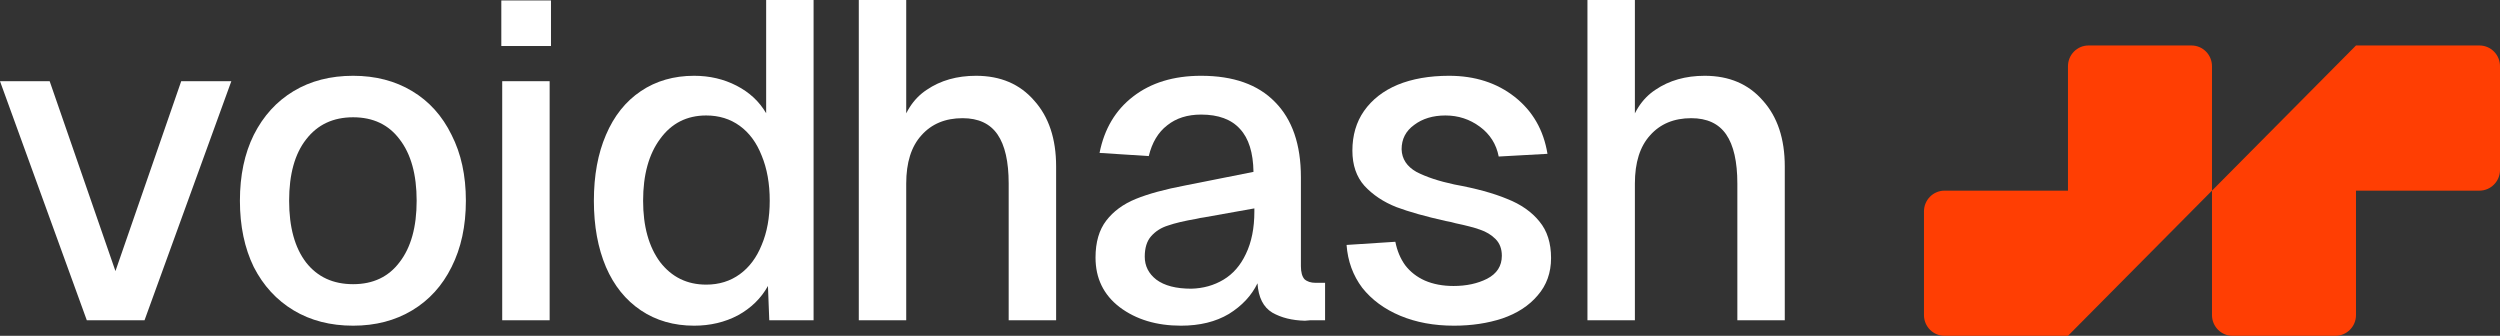 <svg width="201" height="27" viewBox="0 0 201 27" fill="none" xmlns="http://www.w3.org/2000/svg">
<rect x="0" y="0" width="201" height="27" fill="#333333" stroke="none"/>
<path d="M11.62 25.749H6.979L0 6.528H3.993L9.282 21.796L14.57 6.528H18.599L11.62 25.749Z" fill="white"/>
<path d="M28.391 26.185C26.568 26.185 24.973 25.774 23.606 24.952C22.239 24.13 21.172 22.969 20.404 21.47C19.661 19.947 19.289 18.17 19.289 16.139C19.289 14.108 19.661 12.343 20.404 10.844C21.172 9.321 22.239 8.148 23.606 7.326C24.973 6.504 26.568 6.093 28.391 6.093C30.19 6.093 31.773 6.504 33.139 7.326C34.507 8.148 35.562 9.321 36.305 10.844C37.073 12.343 37.457 14.108 37.457 16.139C37.457 18.17 37.073 19.947 36.305 21.47C35.562 22.969 34.507 24.13 33.139 24.952C31.773 25.774 30.19 26.185 28.391 26.185ZM28.391 22.848C29.998 22.848 31.245 22.256 32.132 21.071C33.044 19.886 33.499 18.242 33.499 16.139C33.499 14.035 33.044 12.391 32.132 11.206C31.245 10.022 29.998 9.429 28.391 9.429C26.784 9.429 25.525 10.022 24.613 11.206C23.702 12.367 23.246 14.011 23.246 16.139C23.246 18.266 23.702 19.923 24.613 21.107C25.525 22.268 26.784 22.848 28.391 22.848Z" fill="white"/>
<path d="M44.191 6.528V25.749H40.378V6.528H44.191ZM44.299 0.036V3.699H40.306V0.036H44.299Z" fill="white"/>
<path d="M61.599 0H65.412V25.749H61.85L61.743 22.993C61.191 23.984 60.388 24.77 59.332 25.351C58.277 25.907 57.102 26.185 55.807 26.185C54.176 26.185 52.749 25.774 51.526 24.952C50.303 24.13 49.367 22.969 48.72 21.47C48.072 19.947 47.748 18.17 47.748 16.139C47.748 14.108 48.072 12.343 48.72 10.844C49.367 9.321 50.303 8.148 51.526 7.326C52.749 6.504 54.176 6.093 55.807 6.093C57.054 6.093 58.193 6.359 59.224 6.891C60.256 7.423 61.047 8.16 61.599 9.103V0ZM61.239 19.693C61.671 18.677 61.886 17.493 61.886 16.139C61.886 14.761 61.671 13.552 61.239 12.512C60.831 11.472 60.244 10.675 59.476 10.118C58.709 9.562 57.809 9.284 56.778 9.284C55.219 9.284 53.984 9.913 53.073 11.17C52.161 12.403 51.706 14.059 51.706 16.139C51.706 18.194 52.161 19.838 53.073 21.071C54.008 22.28 55.243 22.884 56.778 22.884C57.809 22.884 58.709 22.606 59.476 22.05C60.244 21.494 60.831 20.708 61.239 19.693Z" fill="white"/>
<path d="M72.86 0V10.844L72.32 10.662C72.68 9.091 73.412 7.942 74.515 7.217C75.618 6.468 76.937 6.093 78.472 6.093C80.439 6.093 81.998 6.758 83.149 8.087C84.324 9.393 84.912 11.158 84.912 13.382V25.749H81.098V14.761C81.098 12.996 80.799 11.678 80.199 10.807C79.599 9.937 78.664 9.502 77.393 9.502C76.002 9.502 74.899 9.961 74.083 10.88C73.268 11.775 72.86 13.068 72.86 14.761V25.749H69.047V0H72.86Z" fill="white"/>
<path d="M88.404 12.294C88.788 10.36 89.687 8.849 91.102 7.761C92.541 6.649 94.364 6.093 96.57 6.093C99.161 6.093 101.139 6.794 102.506 8.196C103.897 9.599 104.593 11.617 104.593 14.253V21.397C104.593 21.881 104.689 22.232 104.881 22.449C105.097 22.643 105.396 22.739 105.78 22.739H106.536V25.749H105.348L104.917 25.786C103.885 25.762 103.01 25.544 102.29 25.133C101.571 24.698 101.175 23.912 101.103 22.776C100.624 23.767 99.856 24.589 98.801 25.242C97.746 25.87 96.463 26.185 94.951 26.185C92.985 26.185 91.342 25.689 90.023 24.698C88.728 23.706 88.08 22.377 88.08 20.708C88.08 19.475 88.368 18.484 88.944 17.735C89.519 16.985 90.311 16.405 91.318 15.994C92.325 15.583 93.656 15.22 95.311 14.906L100.78 13.818C100.756 12.27 100.396 11.122 99.7 10.372C99.005 9.599 97.962 9.212 96.57 9.212C95.467 9.212 94.556 9.502 93.836 10.082C93.117 10.638 92.625 11.46 92.361 12.548L88.404 12.294ZM92.038 20.636C92.038 21.385 92.349 22.002 92.973 22.485C93.621 22.969 94.556 23.211 95.779 23.211C96.738 23.187 97.602 22.945 98.369 22.485C99.137 22.026 99.736 21.337 100.168 20.418C100.624 19.475 100.851 18.339 100.851 17.009V16.755L96.786 17.481C96.594 17.505 96.403 17.541 96.211 17.589C95.227 17.759 94.46 17.94 93.908 18.133C93.357 18.303 92.901 18.593 92.541 19.004C92.205 19.391 92.038 19.935 92.038 20.636Z" fill="white"/>
<path d="M120.496 12.585C120.304 11.593 119.8 10.795 118.985 10.191C118.169 9.587 117.246 9.284 116.215 9.284C115.207 9.284 114.368 9.538 113.697 10.046C113.025 10.53 112.689 11.182 112.689 12.004C112.713 12.778 113.109 13.382 113.876 13.818C114.668 14.229 115.687 14.567 116.934 14.833C118.661 15.147 120.076 15.534 121.179 15.994C122.283 16.429 123.146 17.033 123.77 17.807C124.393 18.556 124.705 19.536 124.705 20.745C124.705 21.929 124.345 22.933 123.626 23.755C122.93 24.577 121.983 25.193 120.784 25.604C119.608 25.991 118.313 26.185 116.898 26.185C115.291 26.185 113.852 25.919 112.581 25.387C111.31 24.855 110.291 24.105 109.523 23.138C108.78 22.147 108.36 20.998 108.264 19.693L112.186 19.439C112.329 20.164 112.593 20.793 112.977 21.325C113.385 21.857 113.912 22.268 114.56 22.558C115.231 22.848 115.999 22.993 116.862 22.993C117.894 22.993 118.793 22.8 119.56 22.413C120.352 22.002 120.748 21.385 120.748 20.563C120.748 20.007 120.58 19.56 120.244 19.221C119.908 18.883 119.489 18.629 118.985 18.46C118.505 18.291 117.858 18.121 117.042 17.952C116.802 17.88 116.539 17.819 116.251 17.771C114.62 17.408 113.289 17.033 112.258 16.646C111.226 16.235 110.375 15.667 109.703 14.942C109.056 14.217 108.732 13.274 108.732 12.113C108.732 10.88 109.044 9.816 109.667 8.922C110.315 8.003 111.214 7.302 112.365 6.818C113.541 6.335 114.92 6.093 116.503 6.093C118.589 6.093 120.352 6.661 121.791 7.797C123.23 8.934 124.105 10.457 124.417 12.367L120.496 12.585Z" fill="white"/>
<path d="M131.445 0V10.844L130.905 10.662C131.265 9.091 131.996 7.942 133.099 7.217C134.203 6.468 135.522 6.093 137.057 6.093C139.023 6.093 140.582 6.758 141.734 8.087C142.909 9.393 143.496 11.158 143.496 13.382V25.749H139.683V14.761C139.683 12.996 139.383 11.678 138.784 10.807C138.184 9.937 137.249 9.502 135.978 9.502C134.586 9.502 133.483 9.961 132.668 10.88C131.852 11.775 131.445 13.068 131.445 14.761V25.749H127.631V0H131.445Z" fill="white"/>
<path d="M199.346 3.656C200.259 3.656 201 4.402 201 5.323V13.661C201 14.581 200.259 15.328 199.346 15.328H189.422V25.333C189.422 26.253 188.681 27 187.768 27H179.498C178.584 27 177.844 26.253 177.844 25.333V15.328L189.422 3.656H199.346Z" fill="#FF3E03"/>
<path d="M166.265 27L177.844 15.328V5.323C177.844 4.402 177.103 3.656 176.19 3.656H167.919C167.006 3.656 166.265 4.402 166.265 5.323V15.328H156.341C155.428 15.328 154.687 16.075 154.687 16.995V25.333C154.687 26.253 155.428 27 156.341 27H166.265Z" fill="#FF3E03"/>
</svg>
